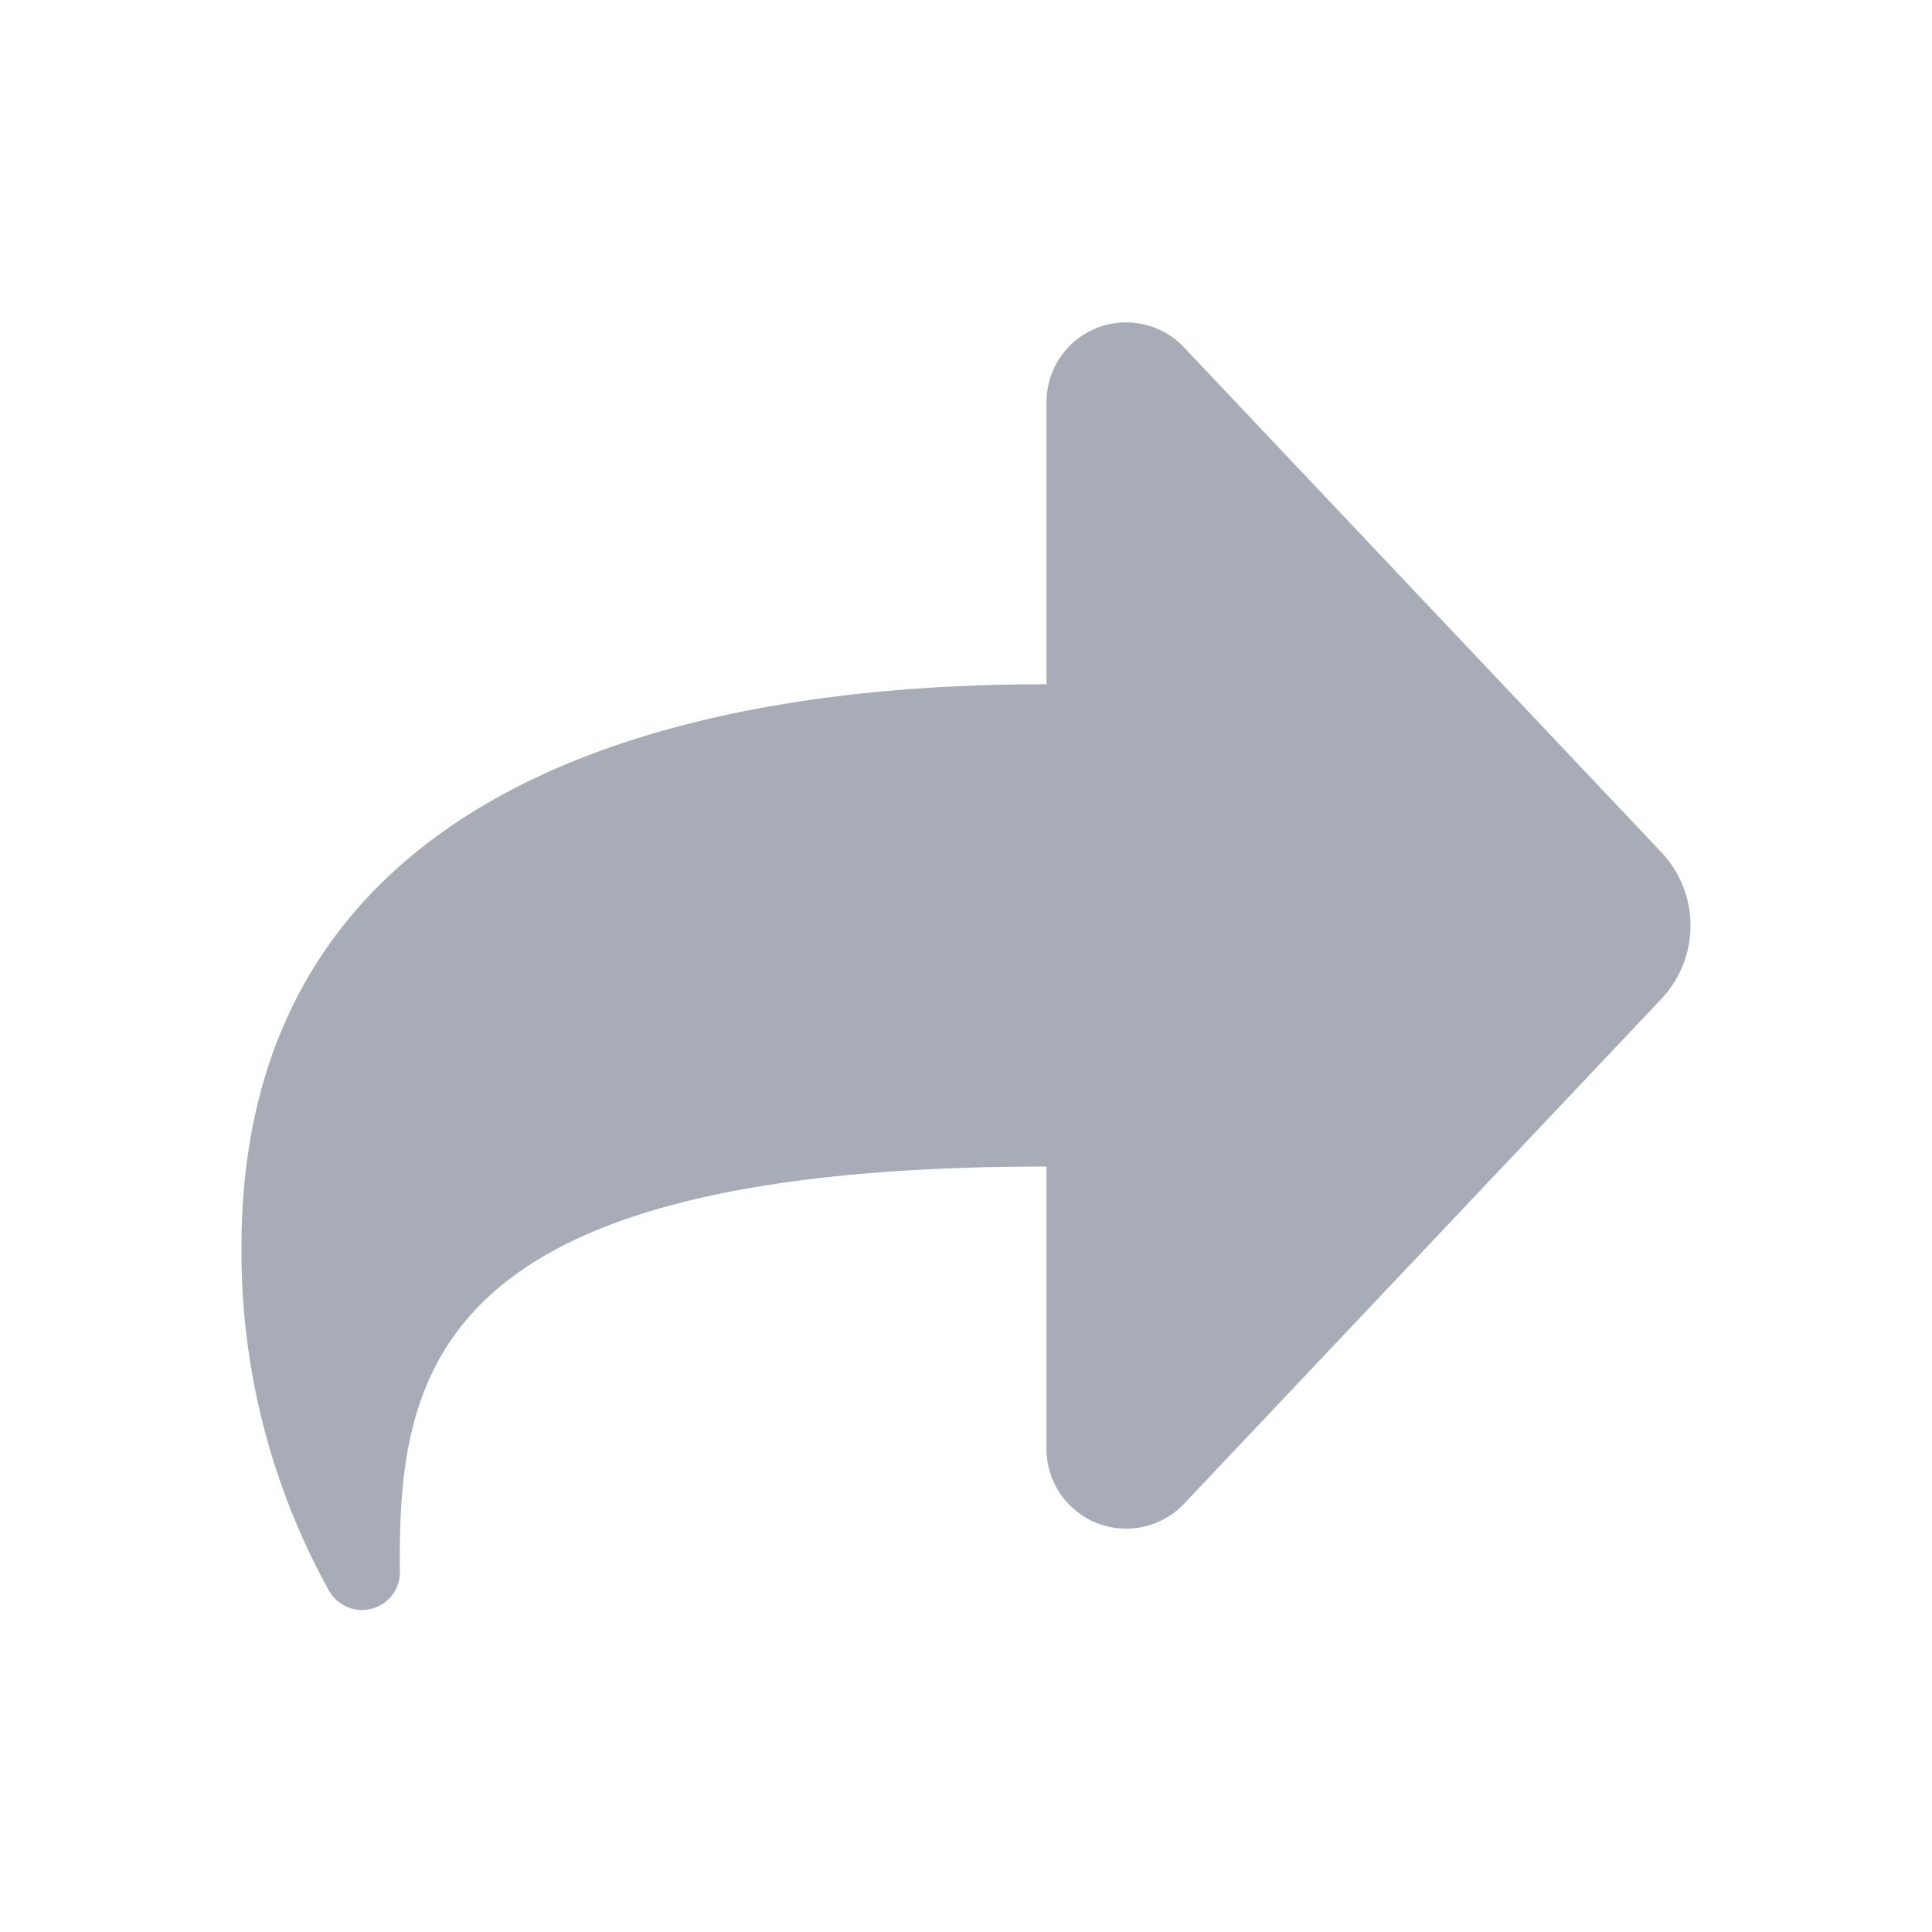 <svg id="Layer" xmlns="http://www.w3.org/2000/svg" viewBox="0 0 24 24"><defs><style>.cls-1{fill:#25314c;opacity:0.4;}</style></defs><g id="arrow-share"><path class="cls-1" d="M13,8.5C10,8.5,3,9,3,15.49a8.678,8.678,0,0,0,1.084,4.265.471.471,0,0,0,.884-.227c-.032-2.567.469-5.037,8.032-5.037V18a.99.99,0,0,0,1.709.68l5.928-6.27a1.327,1.327,0,0,0,0-1.824l-5.928-6.27A.989.989,0,0,0,13,4.991Z"/></g></svg>